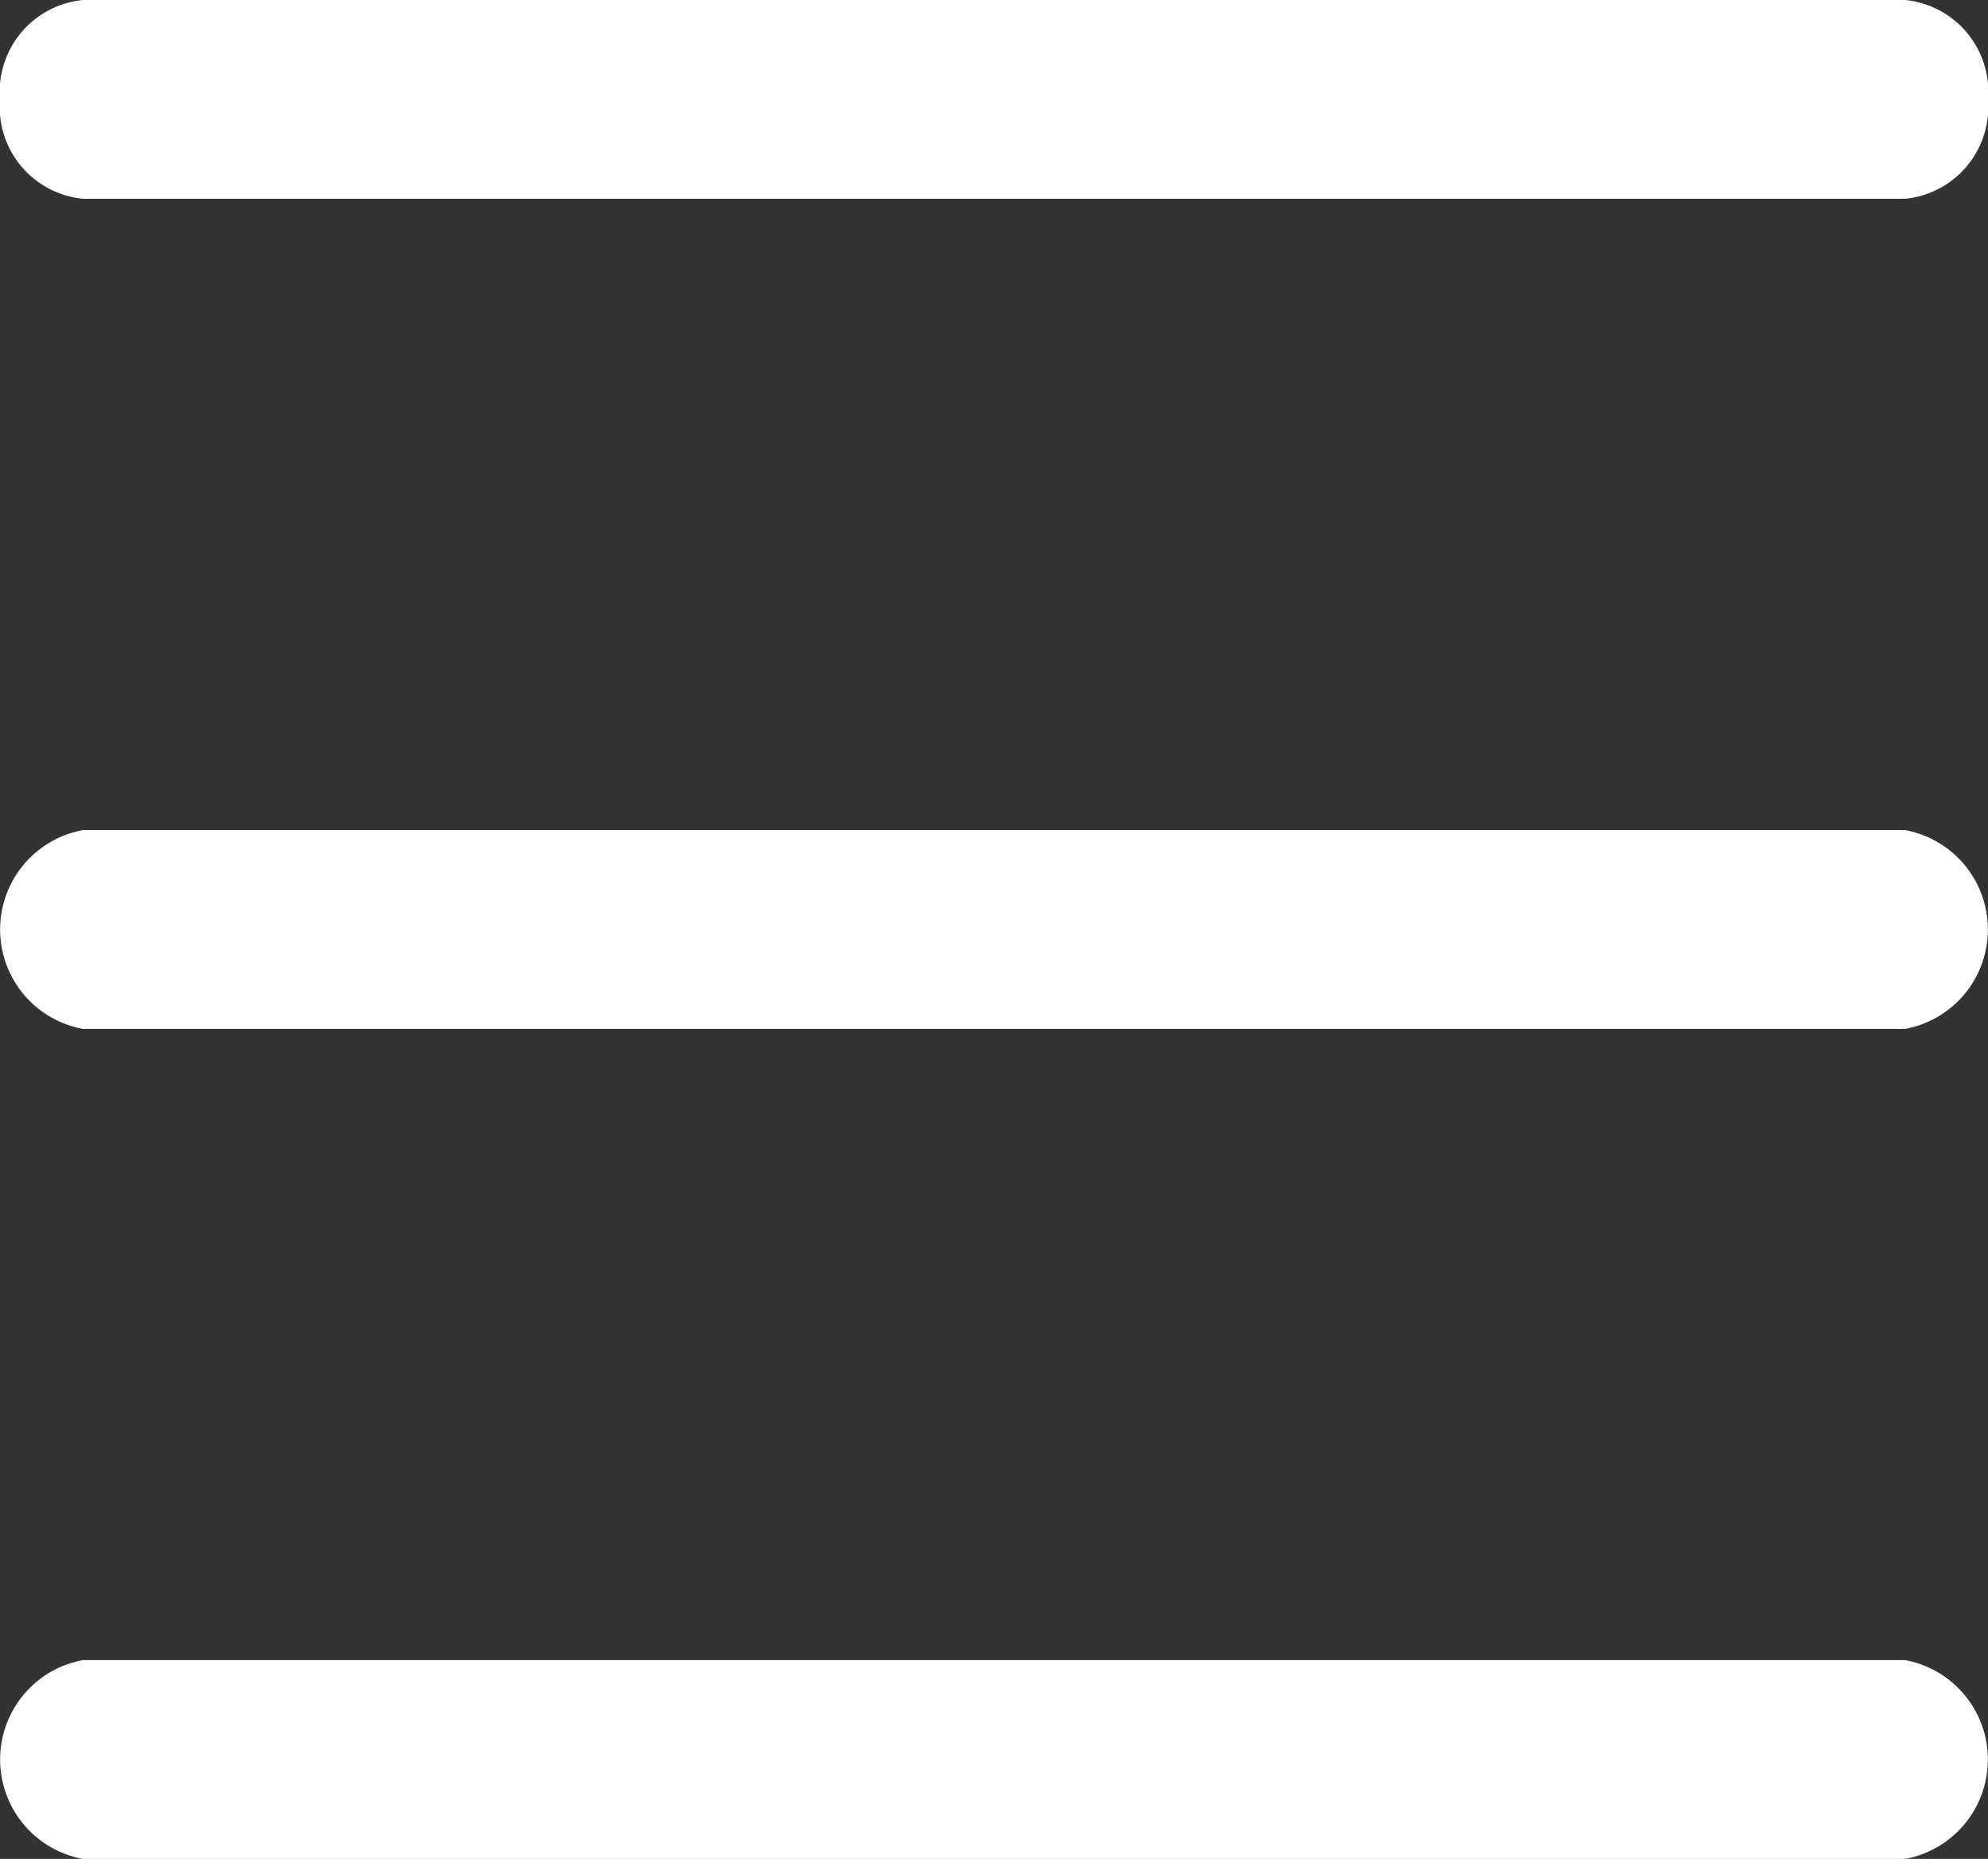 <svg xmlns="http://www.w3.org/2000/svg" width="20" height="18.703" viewBox="0 0 20 18.703">
  <rect x="0" y="0" width="20" height="18.703" fill="#333333" stroke="none"/>
  <g id="menu-abierto" transform="translate(0 -6)">
    <path id="Trazado_93" data-name="Trazado 93" d="M19.167,124.668H.833a1.017,1.017,0,0,1,0-2H19.167a1.017,1.017,0,0,1,0,2Zm0,0" transform="translate(0 -108.316)" fill="#fff"/>
    <path id="Trazado_94" data-name="Trazado 94" d="M19.167,2H.833A.928.928,0,0,1,0,1,.928.928,0,0,1,.833,0H19.167A.928.928,0,0,1,20,1,.928.928,0,0,1,19.167,2Zm0,0" transform="translate(0 6)" fill="#fff"/>
    <path id="Trazado_95" data-name="Trazado 95" d="M19.167,247.332H.833a1.017,1.017,0,0,1,0-2H19.167a1.017,1.017,0,0,1,0,2Zm0,0" transform="translate(0 -222.629)" fill="#fff"/>
  </g>
</svg>
